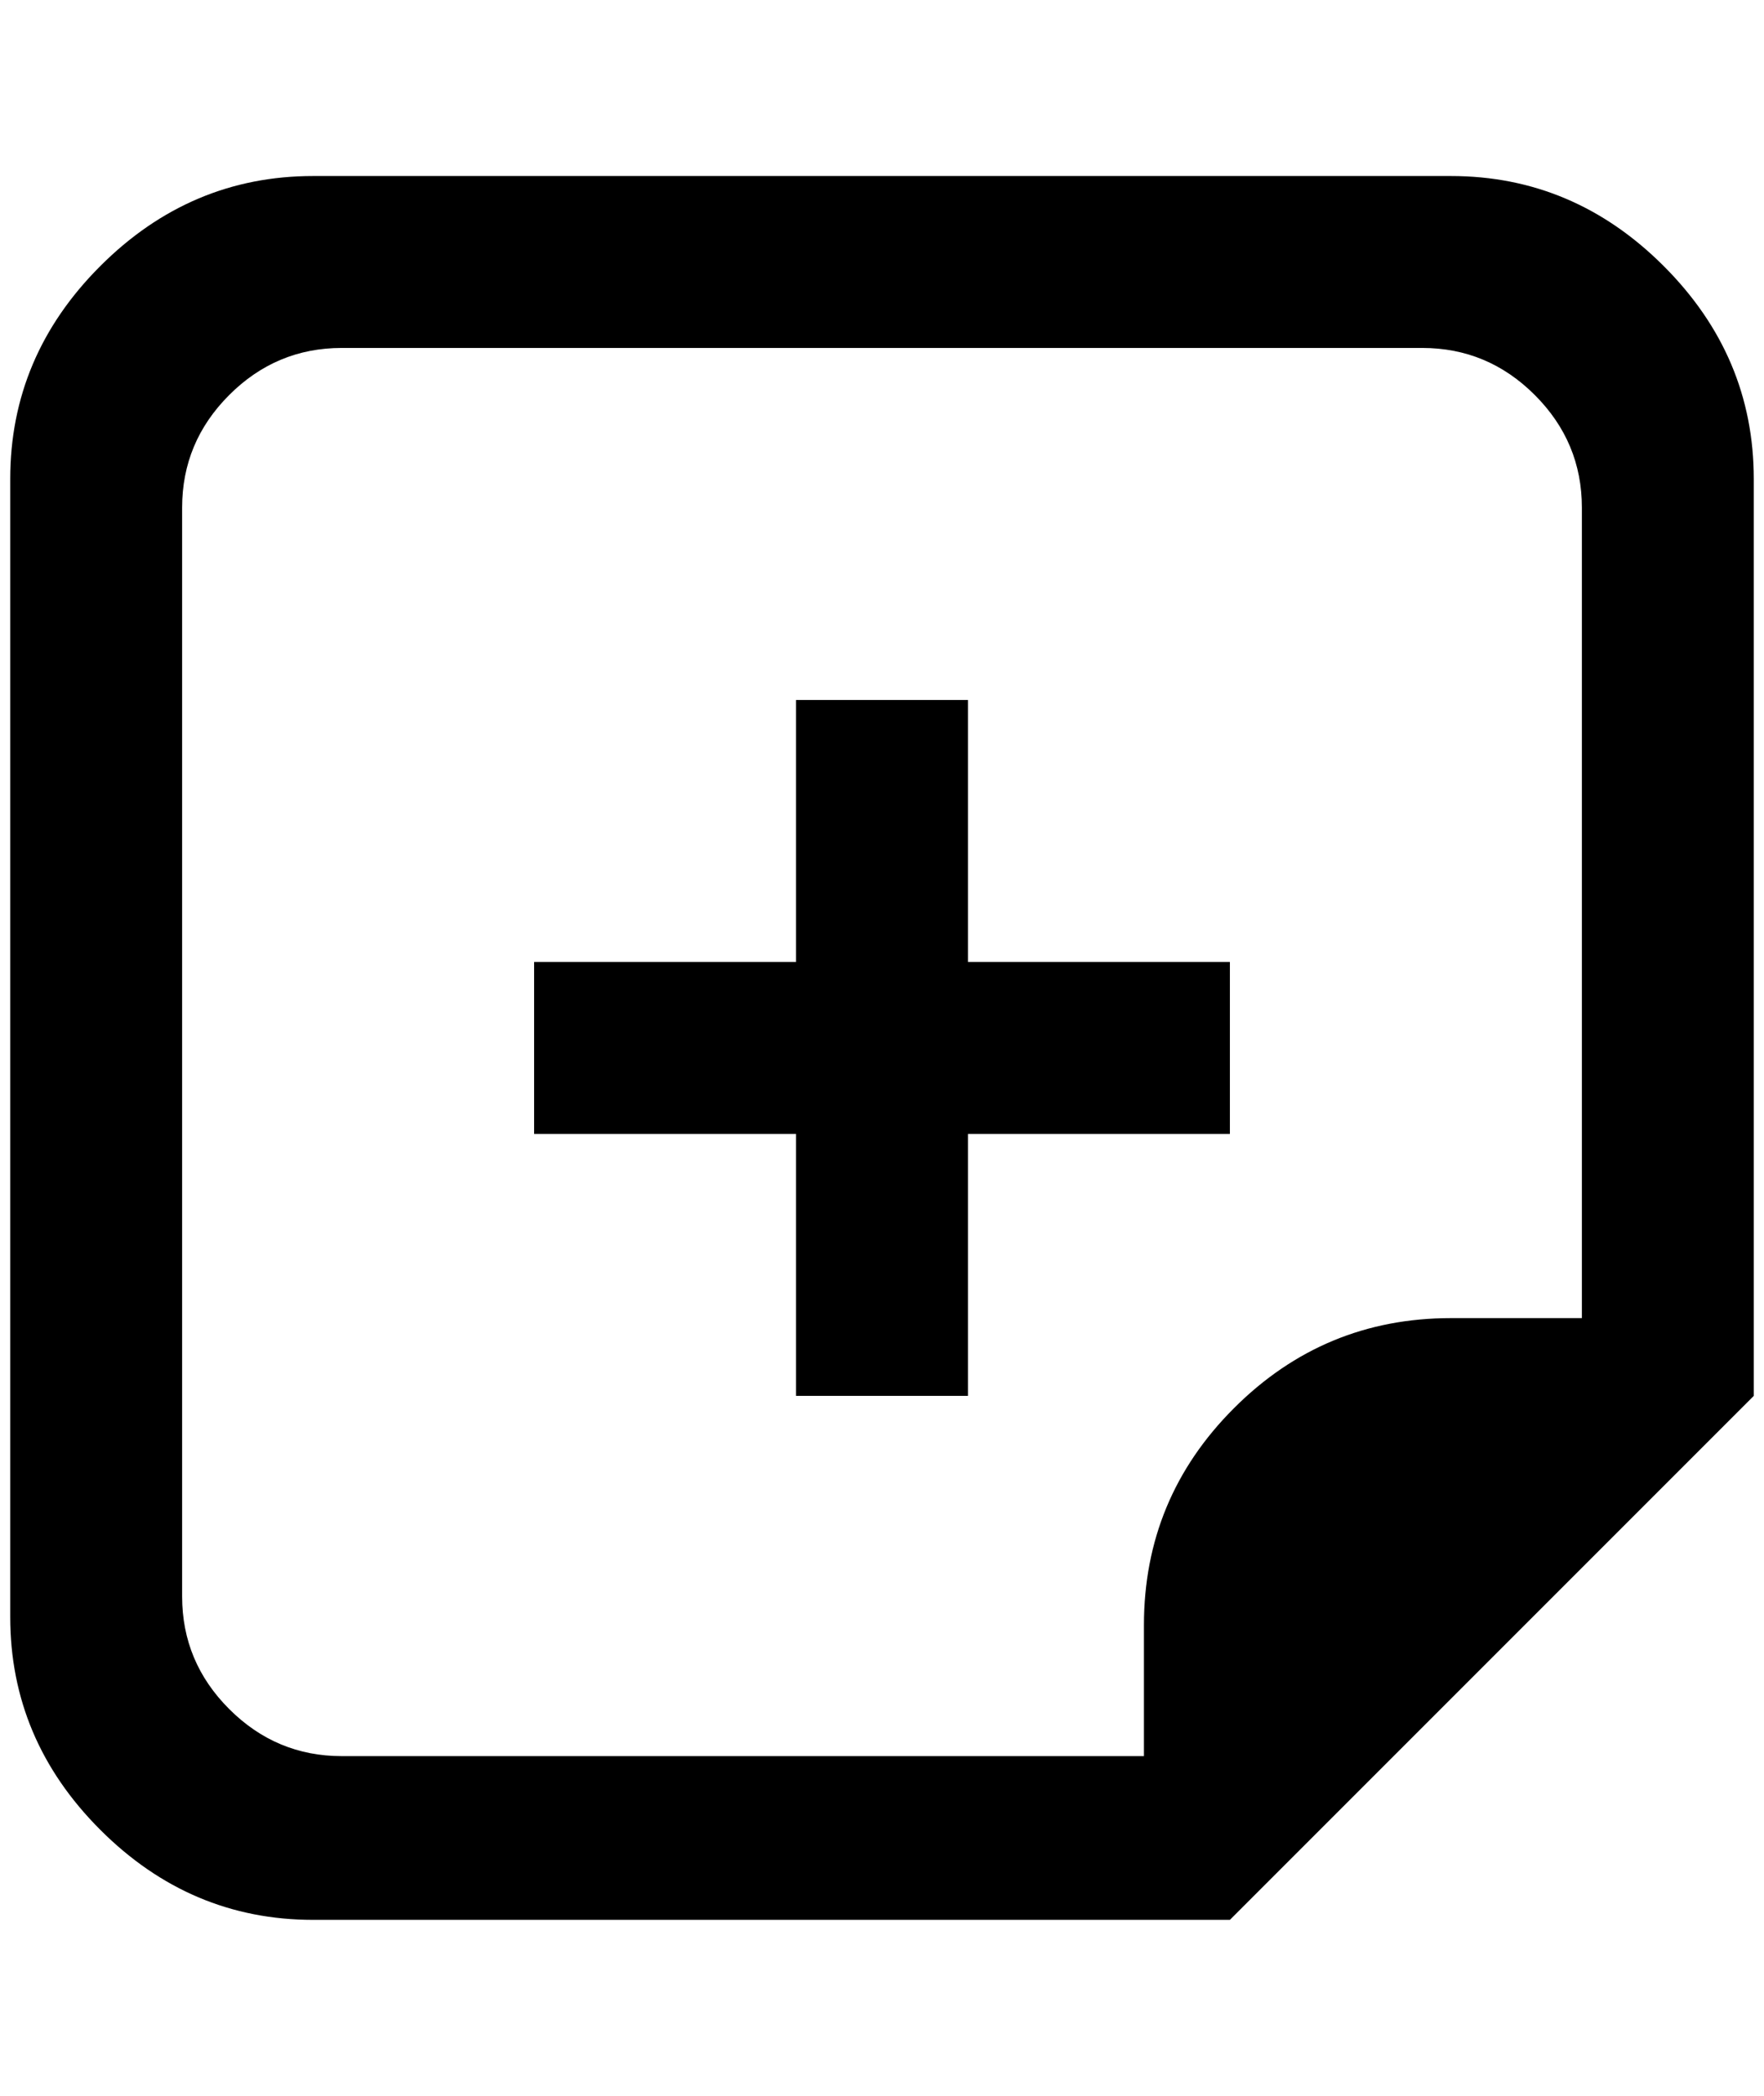 <?xml version="1.0" standalone="no"?>
<!DOCTYPE svg PUBLIC "-//W3C//DTD SVG 1.1//EN" "http://www.w3.org/Graphics/SVG/1.1/DTD/svg11.dtd" >
<svg xmlns="http://www.w3.org/2000/svg" xmlns:xlink="http://www.w3.org/1999/xlink" version="1.1" viewBox="-10 0 1724 2048">
   <path fill="currentColor"
d="M936 940h256v168h-256v256h-168v-256h-256v-168h256v-256h168v256zM1704 468v896l-512 512h-896q-120 0 -208 -88t-88 -208v-1112q0 -120 88 -208t208 -88h1112q120 0 208 88t88 208zM1536 496q0 -64 -46 -110t-110 -46h-1056q-64 0 -110 46t-46 110v1064q0 64 46 110
t110 46h784v-128q0 -124 88 -212t212 -88h128v-792z" />
</svg>
